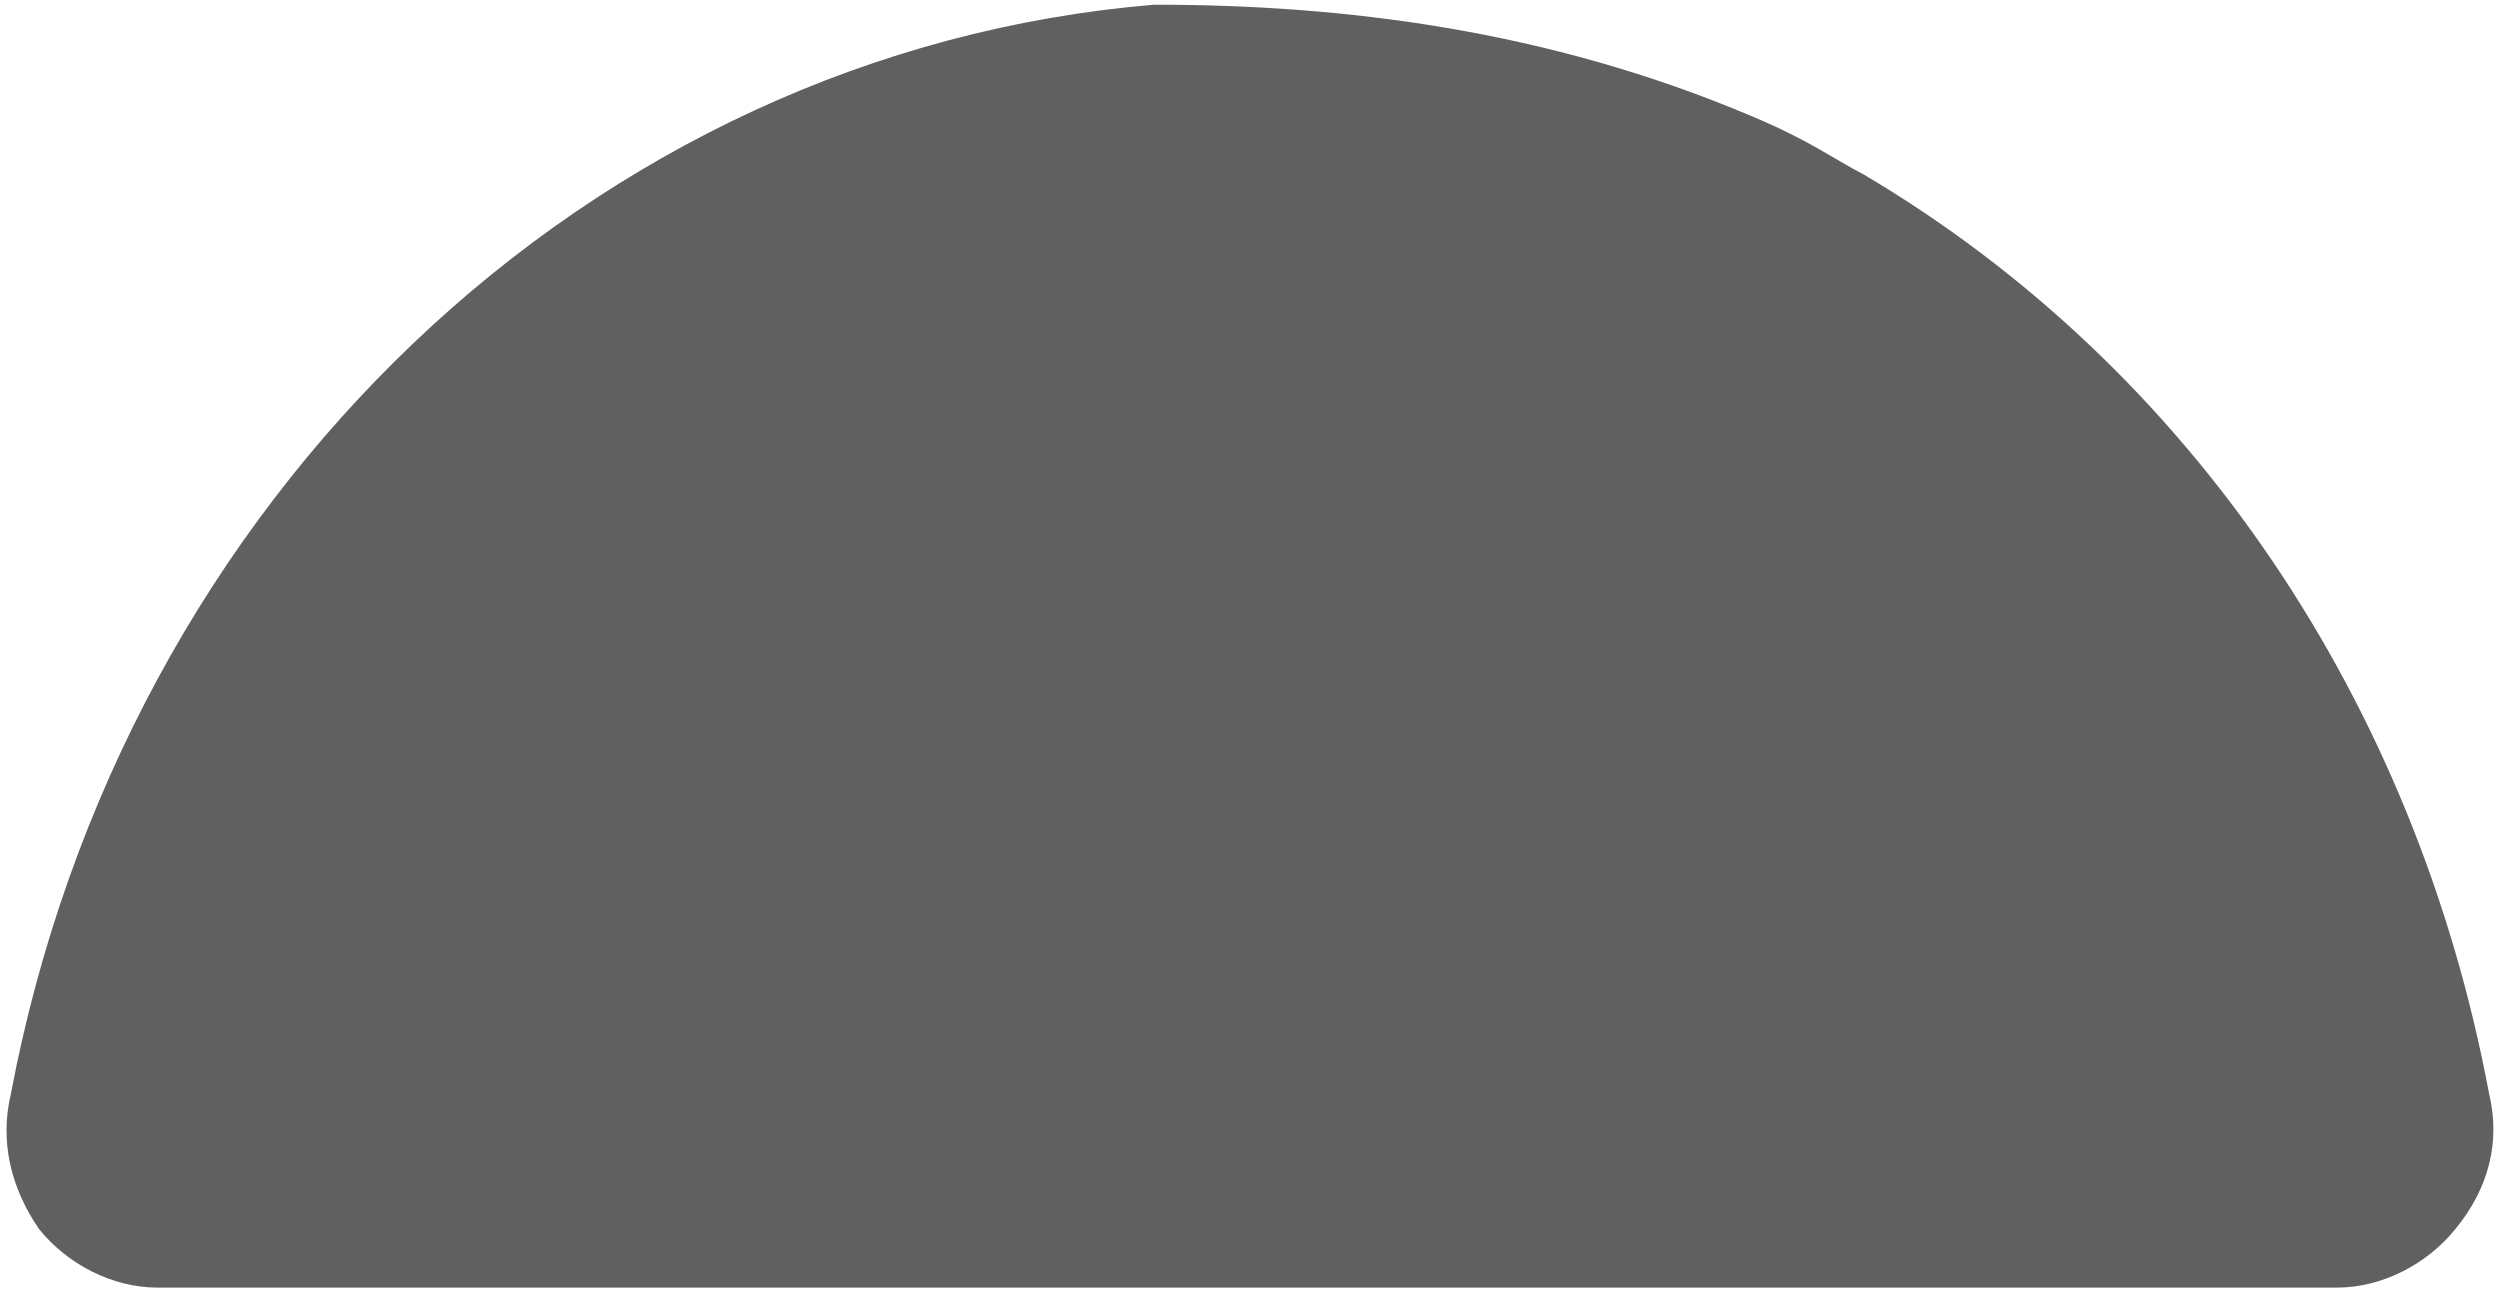 ﻿<?xml version="1.0" encoding="utf-8"?>
<svg version="1.1" xmlns:xlink="http://www.w3.org/1999/xlink" width="25px" height="13px" xmlns="http://www.w3.org/2000/svg">
  <g transform="matrix(1 0 0 1 -269 -138 )">
    <path d="M 24.554 12.29  C 24.272 12.641  23.821 12.876  23.371 12.876  L 1.573 12.876  C 1.122 12.876  0.672 12.641  0.39 12.29  C 0.108 11.88  -0.004 11.411  0.108 10.943  C 1.235 4.968  5.91 0.516  11.542 0.047  C 13.429 0.047  15.471 0.296  17.513 1.16  C 18.104 1.409  18.302 1.57  18.639 1.746  C 21.906 3.679  24.159 7.018  24.892 10.943  C 25.004 11.411  24.892 11.88  24.554 12.29  Z " fill-rule="nonzero" fill="#606060" stroke="none" transform="matrix(1 0 0 1 269 138 )" />
  </g>
</svg>